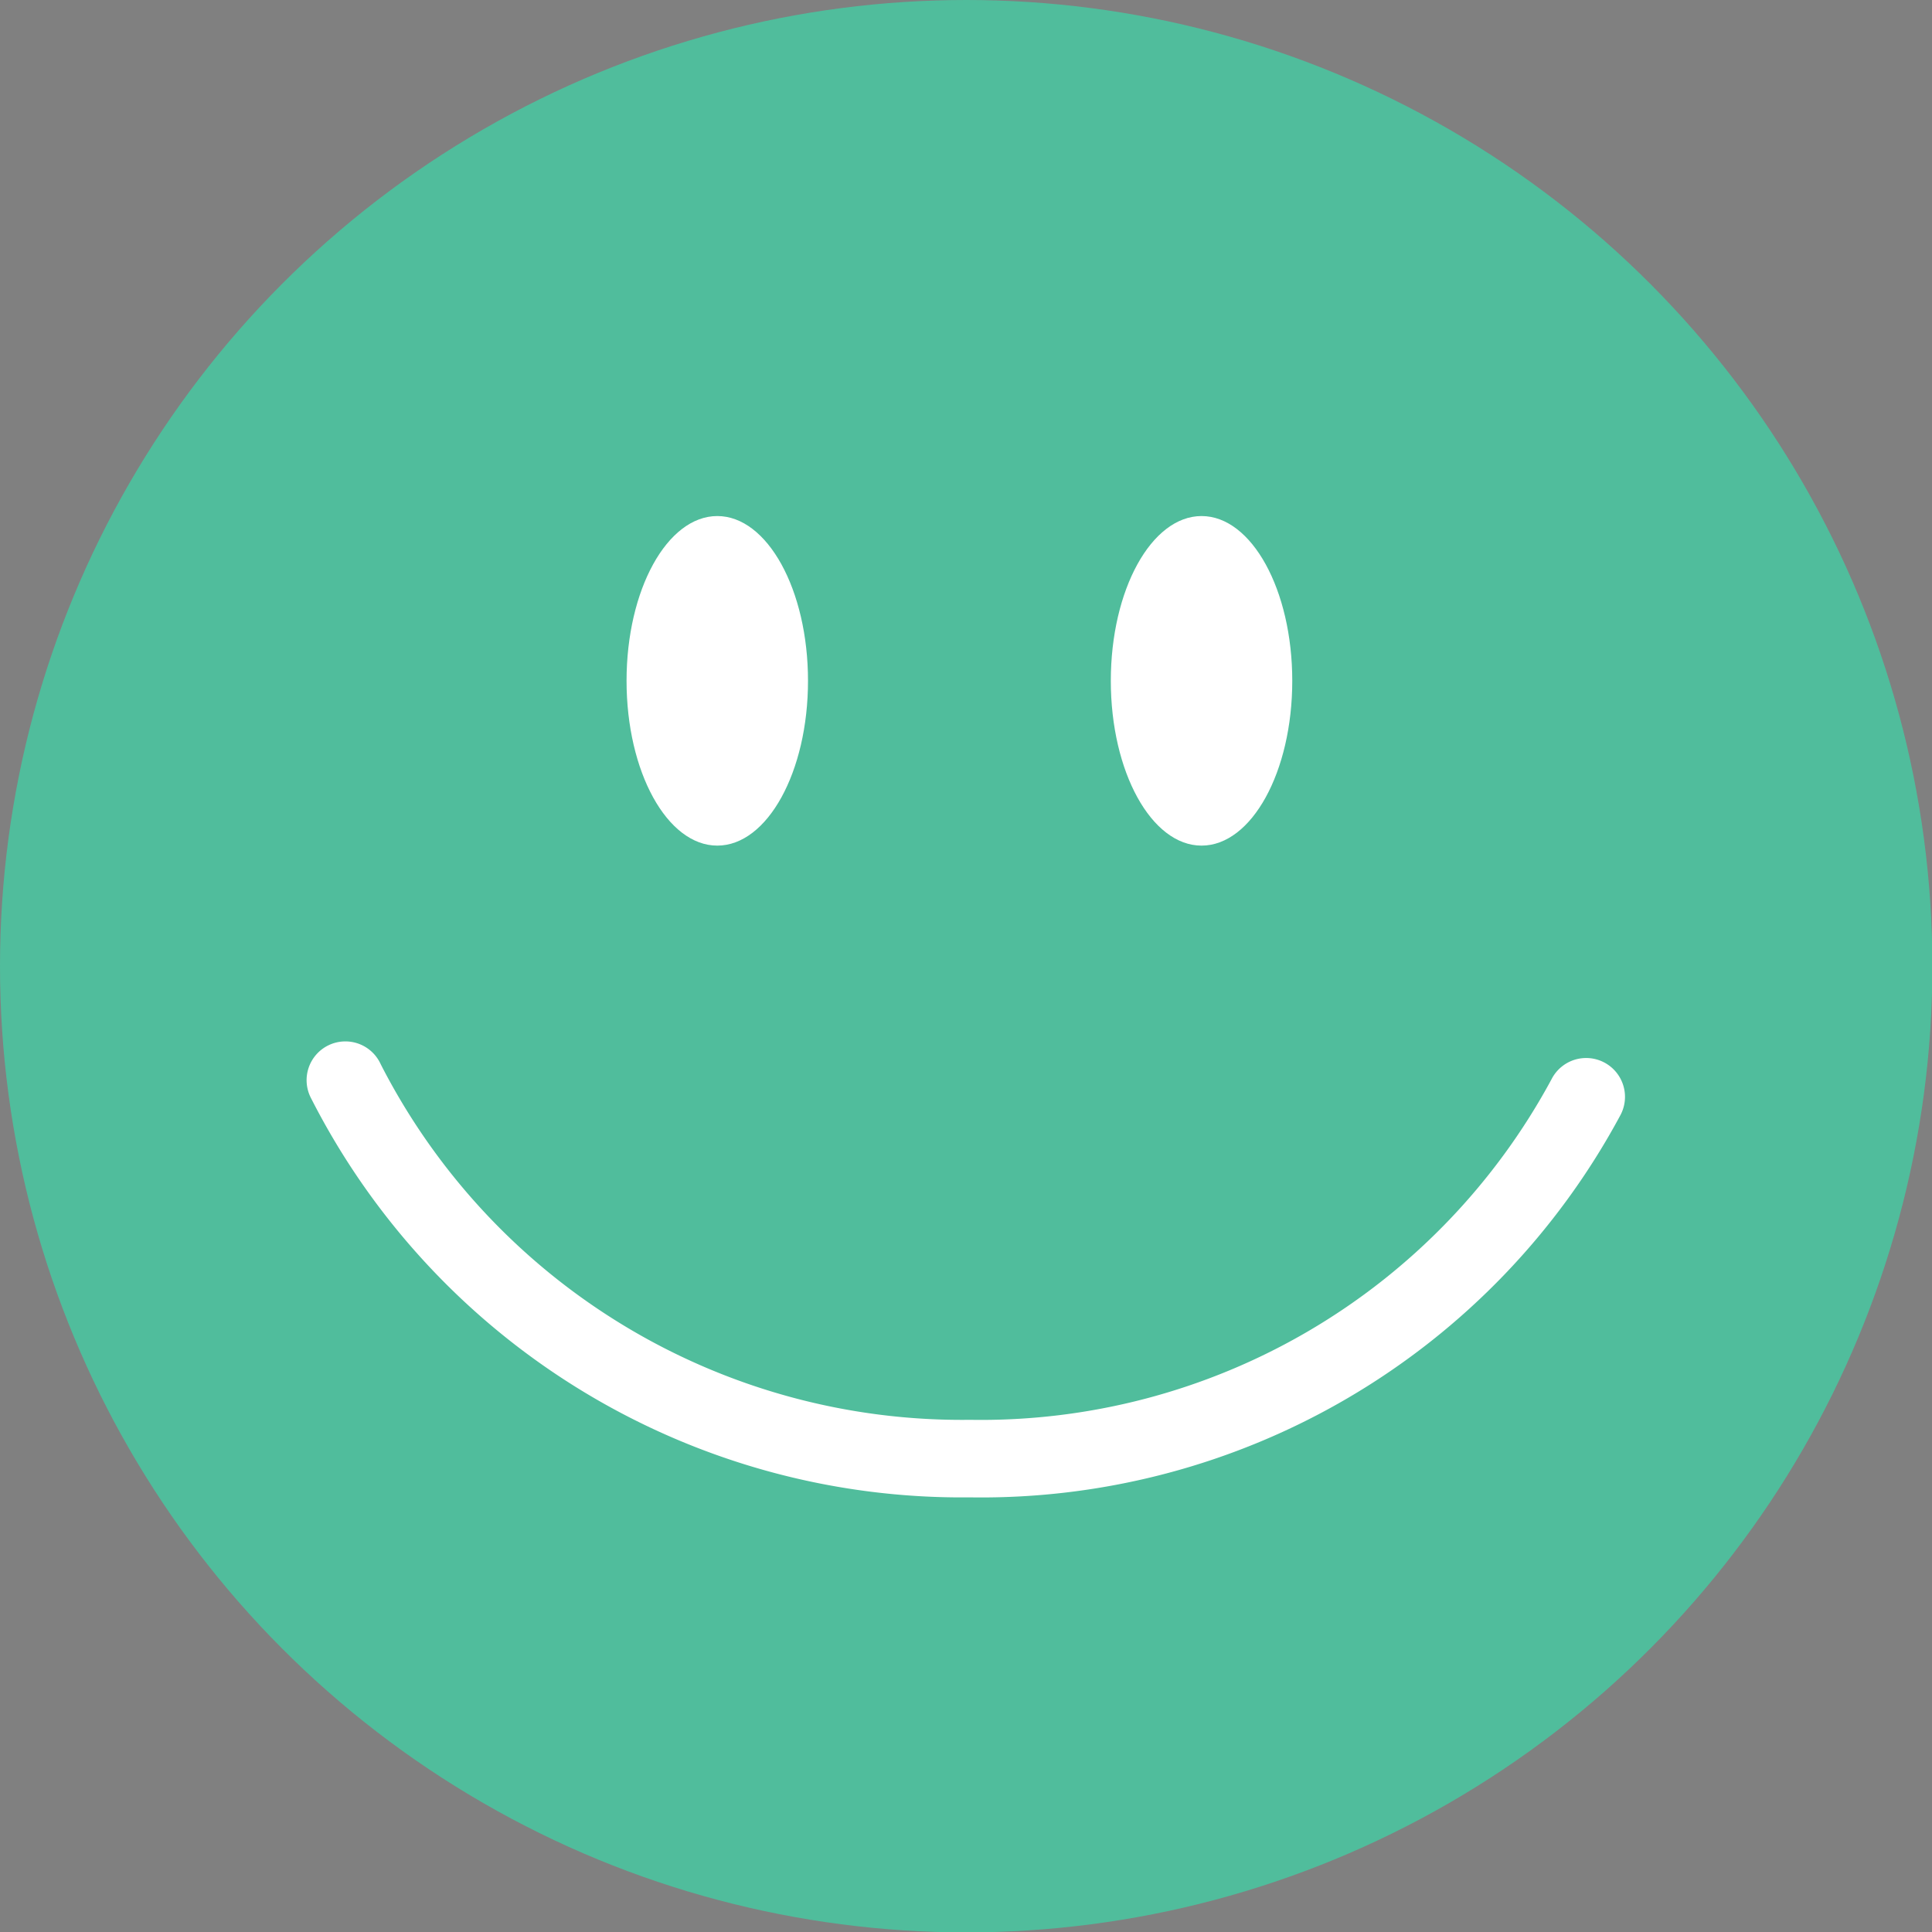 <svg id="Layer_1" data-name="Layer 1" xmlns="http://www.w3.org/2000/svg" viewBox="0 0 49.83 49.83"><rect x="0" y="0" width="49.83" height="49.83" fill="#808080" stroke="none"/><defs><style>.cls-1{fill:#50bd9c;isolation:isolate;}.cls-2{fill:#fff;}.cls-3{fill:none;stroke:#333;stroke-miterlimit:10;}</style></defs><title>Smile-positif</title><circle class="cls-1" cx="24.92" cy="24.92" r="24.92"/><ellipse class="cls-2" cx="18.5" cy="17.56" rx="2.34" ry="4.25"/><ellipse class="cls-2" cx="30.99" cy="17.56" rx="2.34" ry="4.25"/><path class="cls-3" d="M37.19,45.05" transform="translate(-0.08 -0.08)"/><path class="cls-3" d="M72.56,45.05" transform="translate(-0.08 -0.08)"/><path class="cls-2" d="M25.1,38.7a18.83,18.83,0,0,1-17-10.3,1,1,0,1,1,1.8-.87A16.83,16.83,0,0,0,25.1,36.7a16.72,16.72,0,0,0,15-8.79,1,1,0,0,1,1.78.92A18.71,18.71,0,0,1,25.1,38.7Z" transform="translate(-0.08 -0.08)"/></svg>